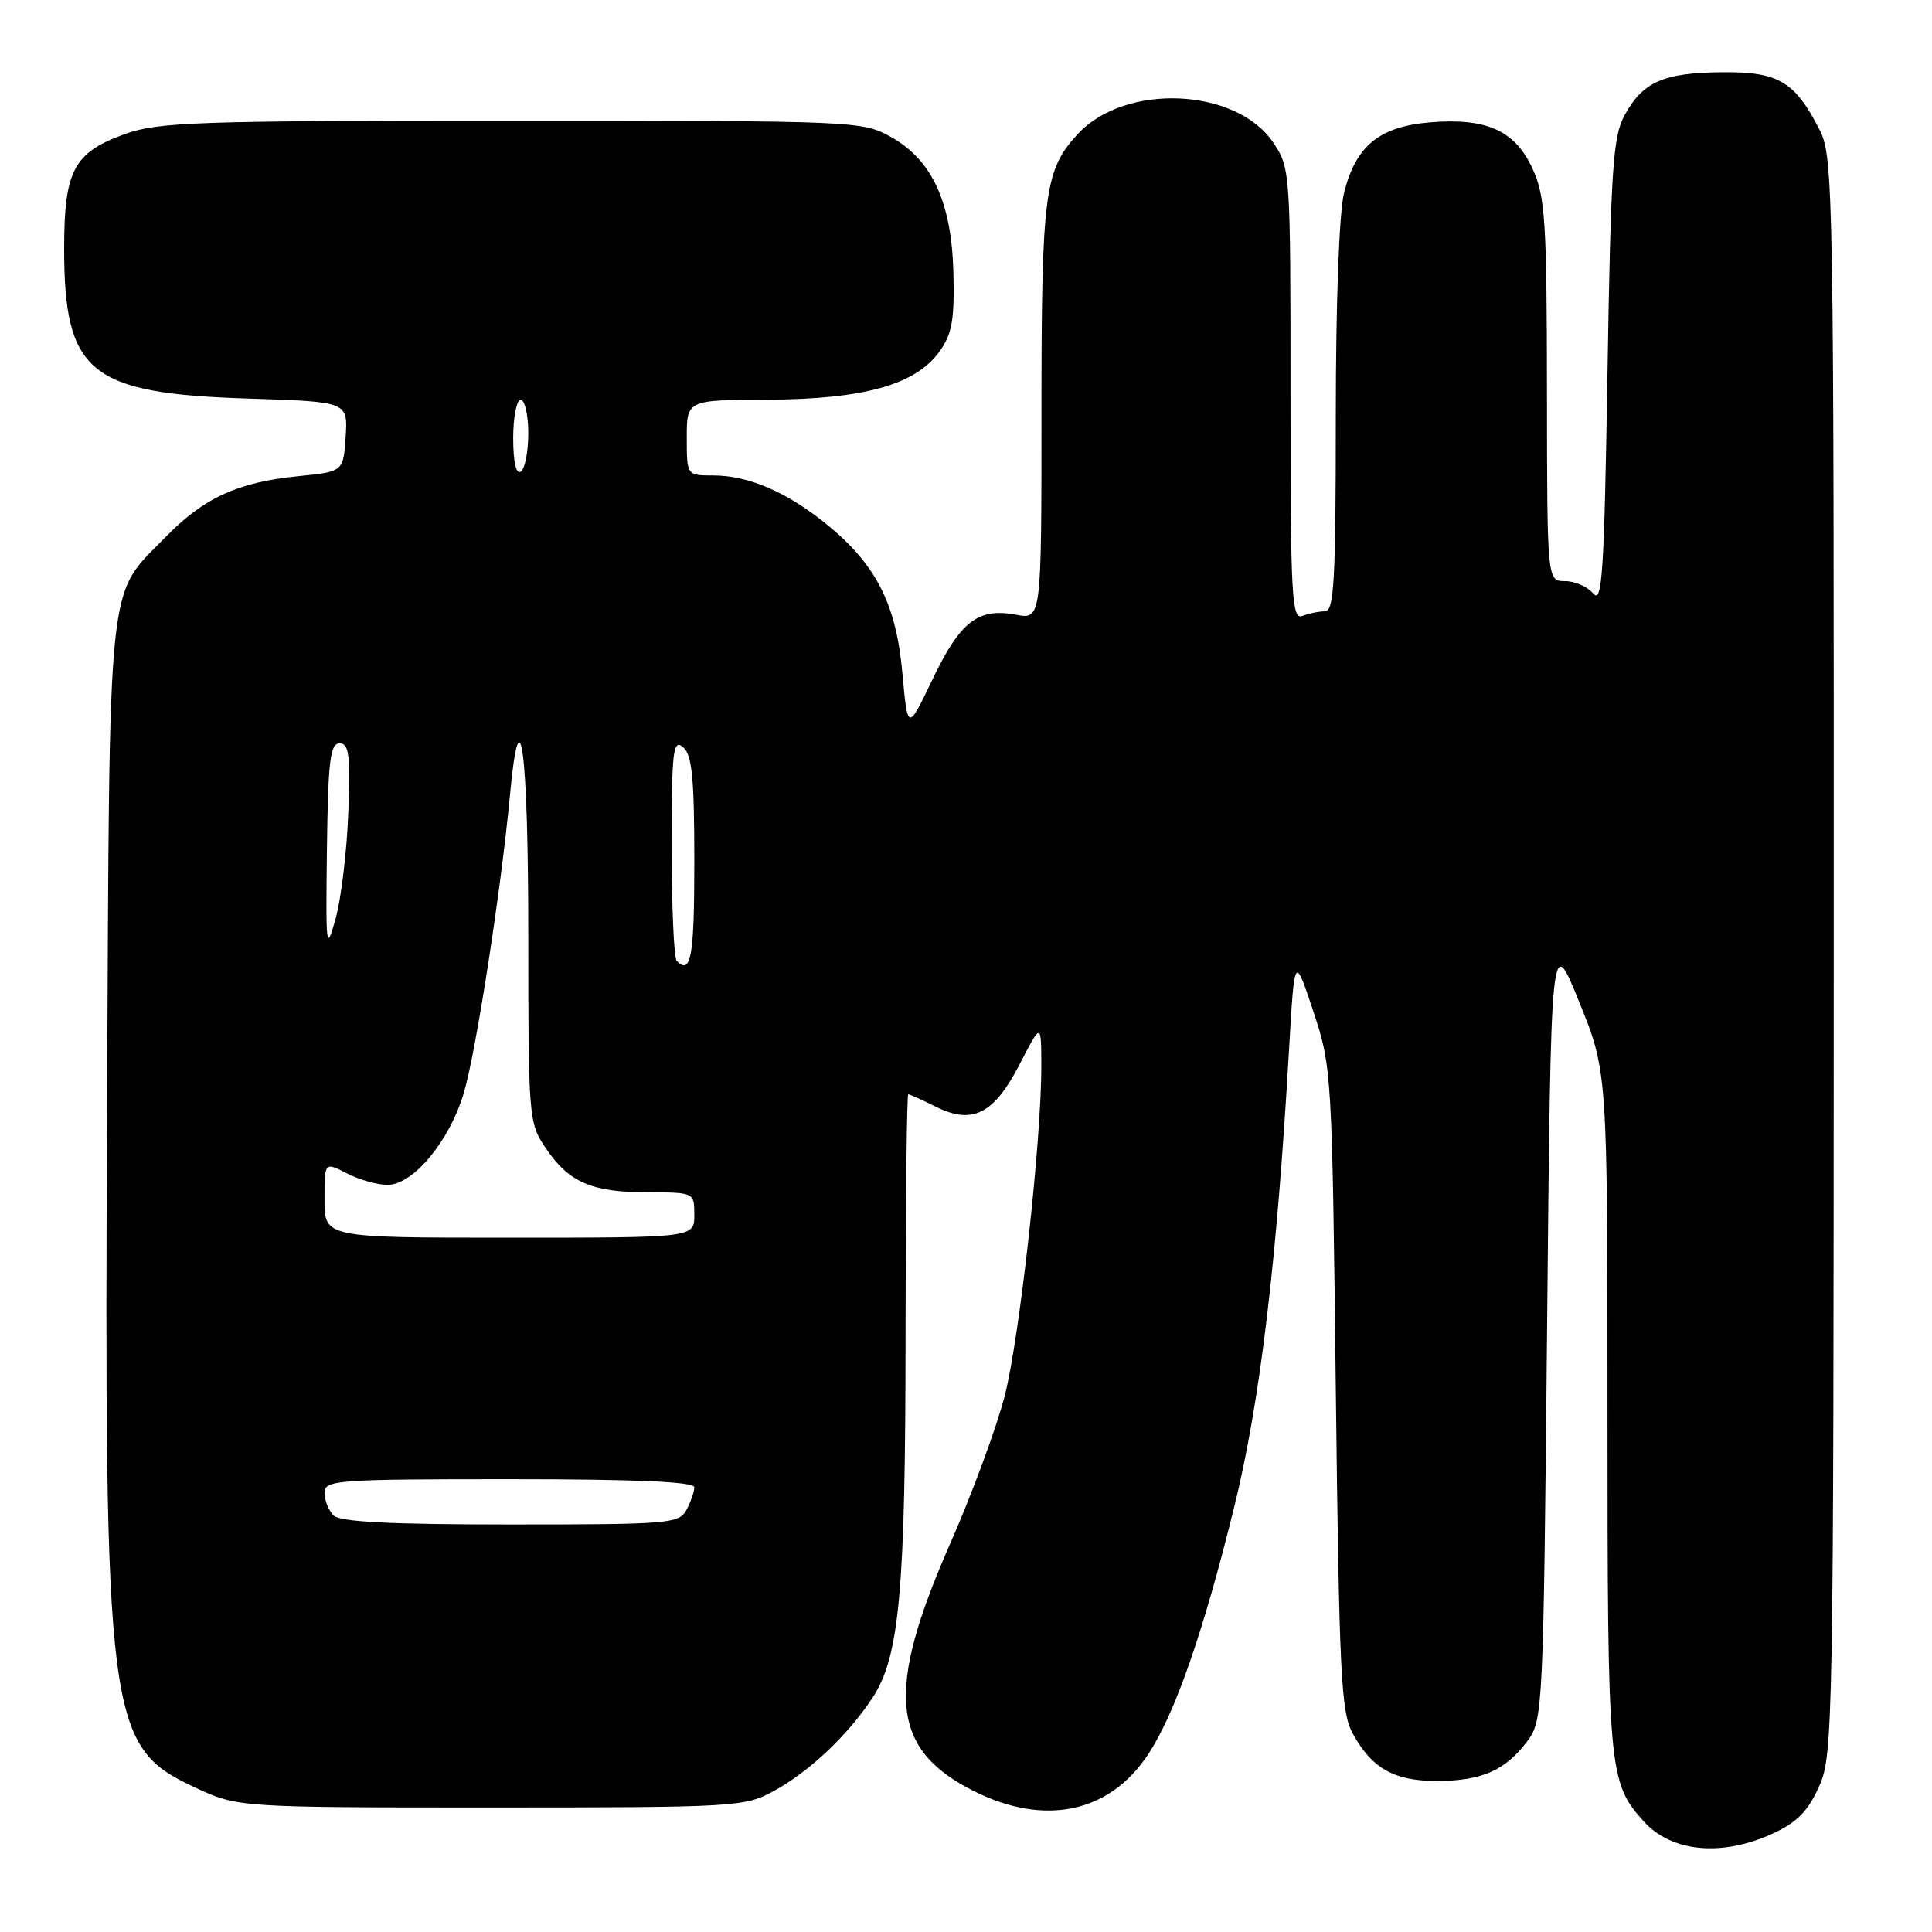 <?xml version="1.0" encoding="UTF-8" standalone="no"?>
<!DOCTYPE svg PUBLIC "-//W3C//DTD SVG 1.1//EN" "http://www.w3.org/Graphics/SVG/1.1/DTD/svg11.dtd" >
<svg xmlns="http://www.w3.org/2000/svg" xmlns:xlink="http://www.w3.org/1999/xlink" version="1.1" viewBox="0 0 256 256">
 <g >
 <path fill="currentColor"
d=" M 234.78 243.01 C 238.05 241.53 239.53 240.05 241.01 236.78 C 242.90 232.63 242.96 229.33 242.98 126.71 C 243.00 24.85 242.93 20.78 241.11 17.21 C 237.82 10.77 235.65 9.49 228.14 9.57 C 220.40 9.64 217.68 10.85 215.26 15.28 C 213.72 18.09 213.44 22.40 213.00 49.41 C 212.57 75.79 212.30 80.07 211.13 78.66 C 210.37 77.75 208.69 77.00 207.38 77.00 C 205.00 77.00 205.00 77.00 204.98 51.75 C 204.96 29.34 204.75 26.04 203.10 22.42 C 200.78 17.30 197.01 15.59 189.49 16.21 C 182.78 16.77 179.66 19.31 178.10 25.53 C 177.44 28.13 177.00 40.20 177.00 55.44 C 177.00 76.84 176.77 81.00 175.58 81.00 C 174.80 81.00 173.45 81.27 172.58 81.61 C 171.16 82.15 171.00 79.16 171.00 52.25 C 171.00 22.71 170.97 22.25 168.72 18.90 C 163.82 11.62 149.12 10.96 142.83 17.74 C 138.39 22.53 138.00 25.52 138.00 54.69 C 138.00 82.09 138.00 82.09 134.61 81.45 C 129.59 80.51 127.24 82.34 123.56 90.02 C 120.27 96.89 120.27 96.89 119.57 89.19 C 118.76 80.09 116.12 74.87 109.67 69.58 C 104.38 65.25 99.21 63.00 94.53 63.00 C 91.00 63.00 91.00 63.00 91.00 58.00 C 91.00 53.00 91.00 53.00 101.75 52.96 C 114.39 52.90 121.23 51.01 124.42 46.67 C 126.13 44.35 126.47 42.53 126.34 36.44 C 126.15 26.95 123.58 21.25 118.11 18.18 C 114.27 16.03 113.67 16.00 67.86 16.00 C 26.20 15.99 21.00 16.17 16.61 17.74 C 9.76 20.20 8.50 22.56 8.50 32.95 C 8.50 49.40 11.86 52.14 32.80 52.81 C 46.10 53.23 46.10 53.23 45.80 57.87 C 45.50 62.50 45.50 62.50 39.50 63.10 C 31.49 63.90 27.01 65.96 21.94 71.16 C 14.09 79.21 14.54 74.94 14.19 146.00 C 13.80 228.05 14.22 231.40 25.71 236.79 C 31.50 239.50 31.50 239.50 65.00 239.50 C 97.44 239.50 98.63 239.43 102.50 237.34 C 107.17 234.81 112.33 229.95 115.59 225.00 C 119.20 219.53 119.98 210.89 119.99 176.75 C 120.00 159.29 120.16 145.00 120.35 145.00 C 120.54 145.00 122.18 145.74 123.99 146.64 C 128.86 149.07 131.70 147.63 135.12 141.00 C 137.96 135.50 137.96 135.50 137.98 141.09 C 138.02 150.96 135.11 177.26 133.12 185.00 C 132.06 189.12 128.82 197.90 125.92 204.50 C 117.27 224.15 118.02 231.84 129.10 237.36 C 138.45 242.02 147.00 240.22 152.11 232.50 C 155.70 227.08 159.47 216.24 163.55 199.64 C 166.97 185.73 169.19 167.21 170.81 139.00 C 171.53 126.50 171.53 126.50 174.02 134.00 C 176.47 141.40 176.51 142.08 177.00 184.00 C 177.45 221.94 177.69 226.84 179.24 229.69 C 181.80 234.36 184.73 236.00 190.47 235.99 C 196.37 235.97 199.51 234.57 202.40 230.68 C 204.45 227.92 204.51 226.69 205.00 175.68 C 205.50 123.50 205.50 123.50 209.25 132.76 C 213.00 142.01 213.00 142.01 213.00 187.04 C 213.00 234.71 213.13 236.15 217.79 241.33 C 221.45 245.40 228.07 246.06 234.78 243.01 Z  M 44.20 200.80 C 43.54 200.14 43.00 198.79 43.00 197.80 C 43.00 196.12 44.57 196.00 67.50 196.00 C 84.17 196.00 92.00 196.34 92.00 197.07 C 92.00 197.65 91.53 199.00 90.96 200.07 C 89.99 201.89 88.65 202.00 67.66 202.00 C 51.68 202.00 45.06 201.66 44.20 200.80 Z  M 43.00 158.97 C 43.00 153.95 43.00 153.95 45.95 155.47 C 47.57 156.31 50.00 157.00 51.35 157.00 C 54.75 157.00 59.57 151.20 61.46 144.81 C 63.07 139.40 66.40 117.90 67.58 105.27 C 68.91 91.09 70.00 99.51 70.00 123.91 C 70.00 148.06 70.06 148.79 72.28 152.09 C 75.36 156.66 78.35 157.97 85.75 157.99 C 92.00 158.00 92.00 158.00 92.00 161.00 C 92.00 164.00 92.00 164.00 67.50 164.00 C 43.00 164.00 43.00 164.00 43.00 158.97 Z  M 89.67 127.33 C 89.30 126.97 89.00 120.16 89.00 112.21 C 89.00 99.47 89.18 97.90 90.50 99.00 C 91.70 100.00 92.00 103.01 92.00 114.12 C 92.00 126.81 91.57 129.24 89.67 127.33 Z  M 43.32 112.50 C 43.47 100.80 43.75 98.50 45.00 98.50 C 46.25 98.50 46.44 100.04 46.15 107.73 C 45.96 112.81 45.20 119.11 44.47 121.73 C 43.22 126.23 43.16 125.70 43.32 112.50 Z  M 68.00 58.06 C 68.00 55.28 68.45 53.00 69.00 53.00 C 69.55 53.00 70.00 55.00 70.00 57.44 C 70.00 59.88 69.55 62.16 69.00 62.50 C 68.38 62.88 68.00 61.18 68.00 58.06 Z "/>
</g>
</svg>